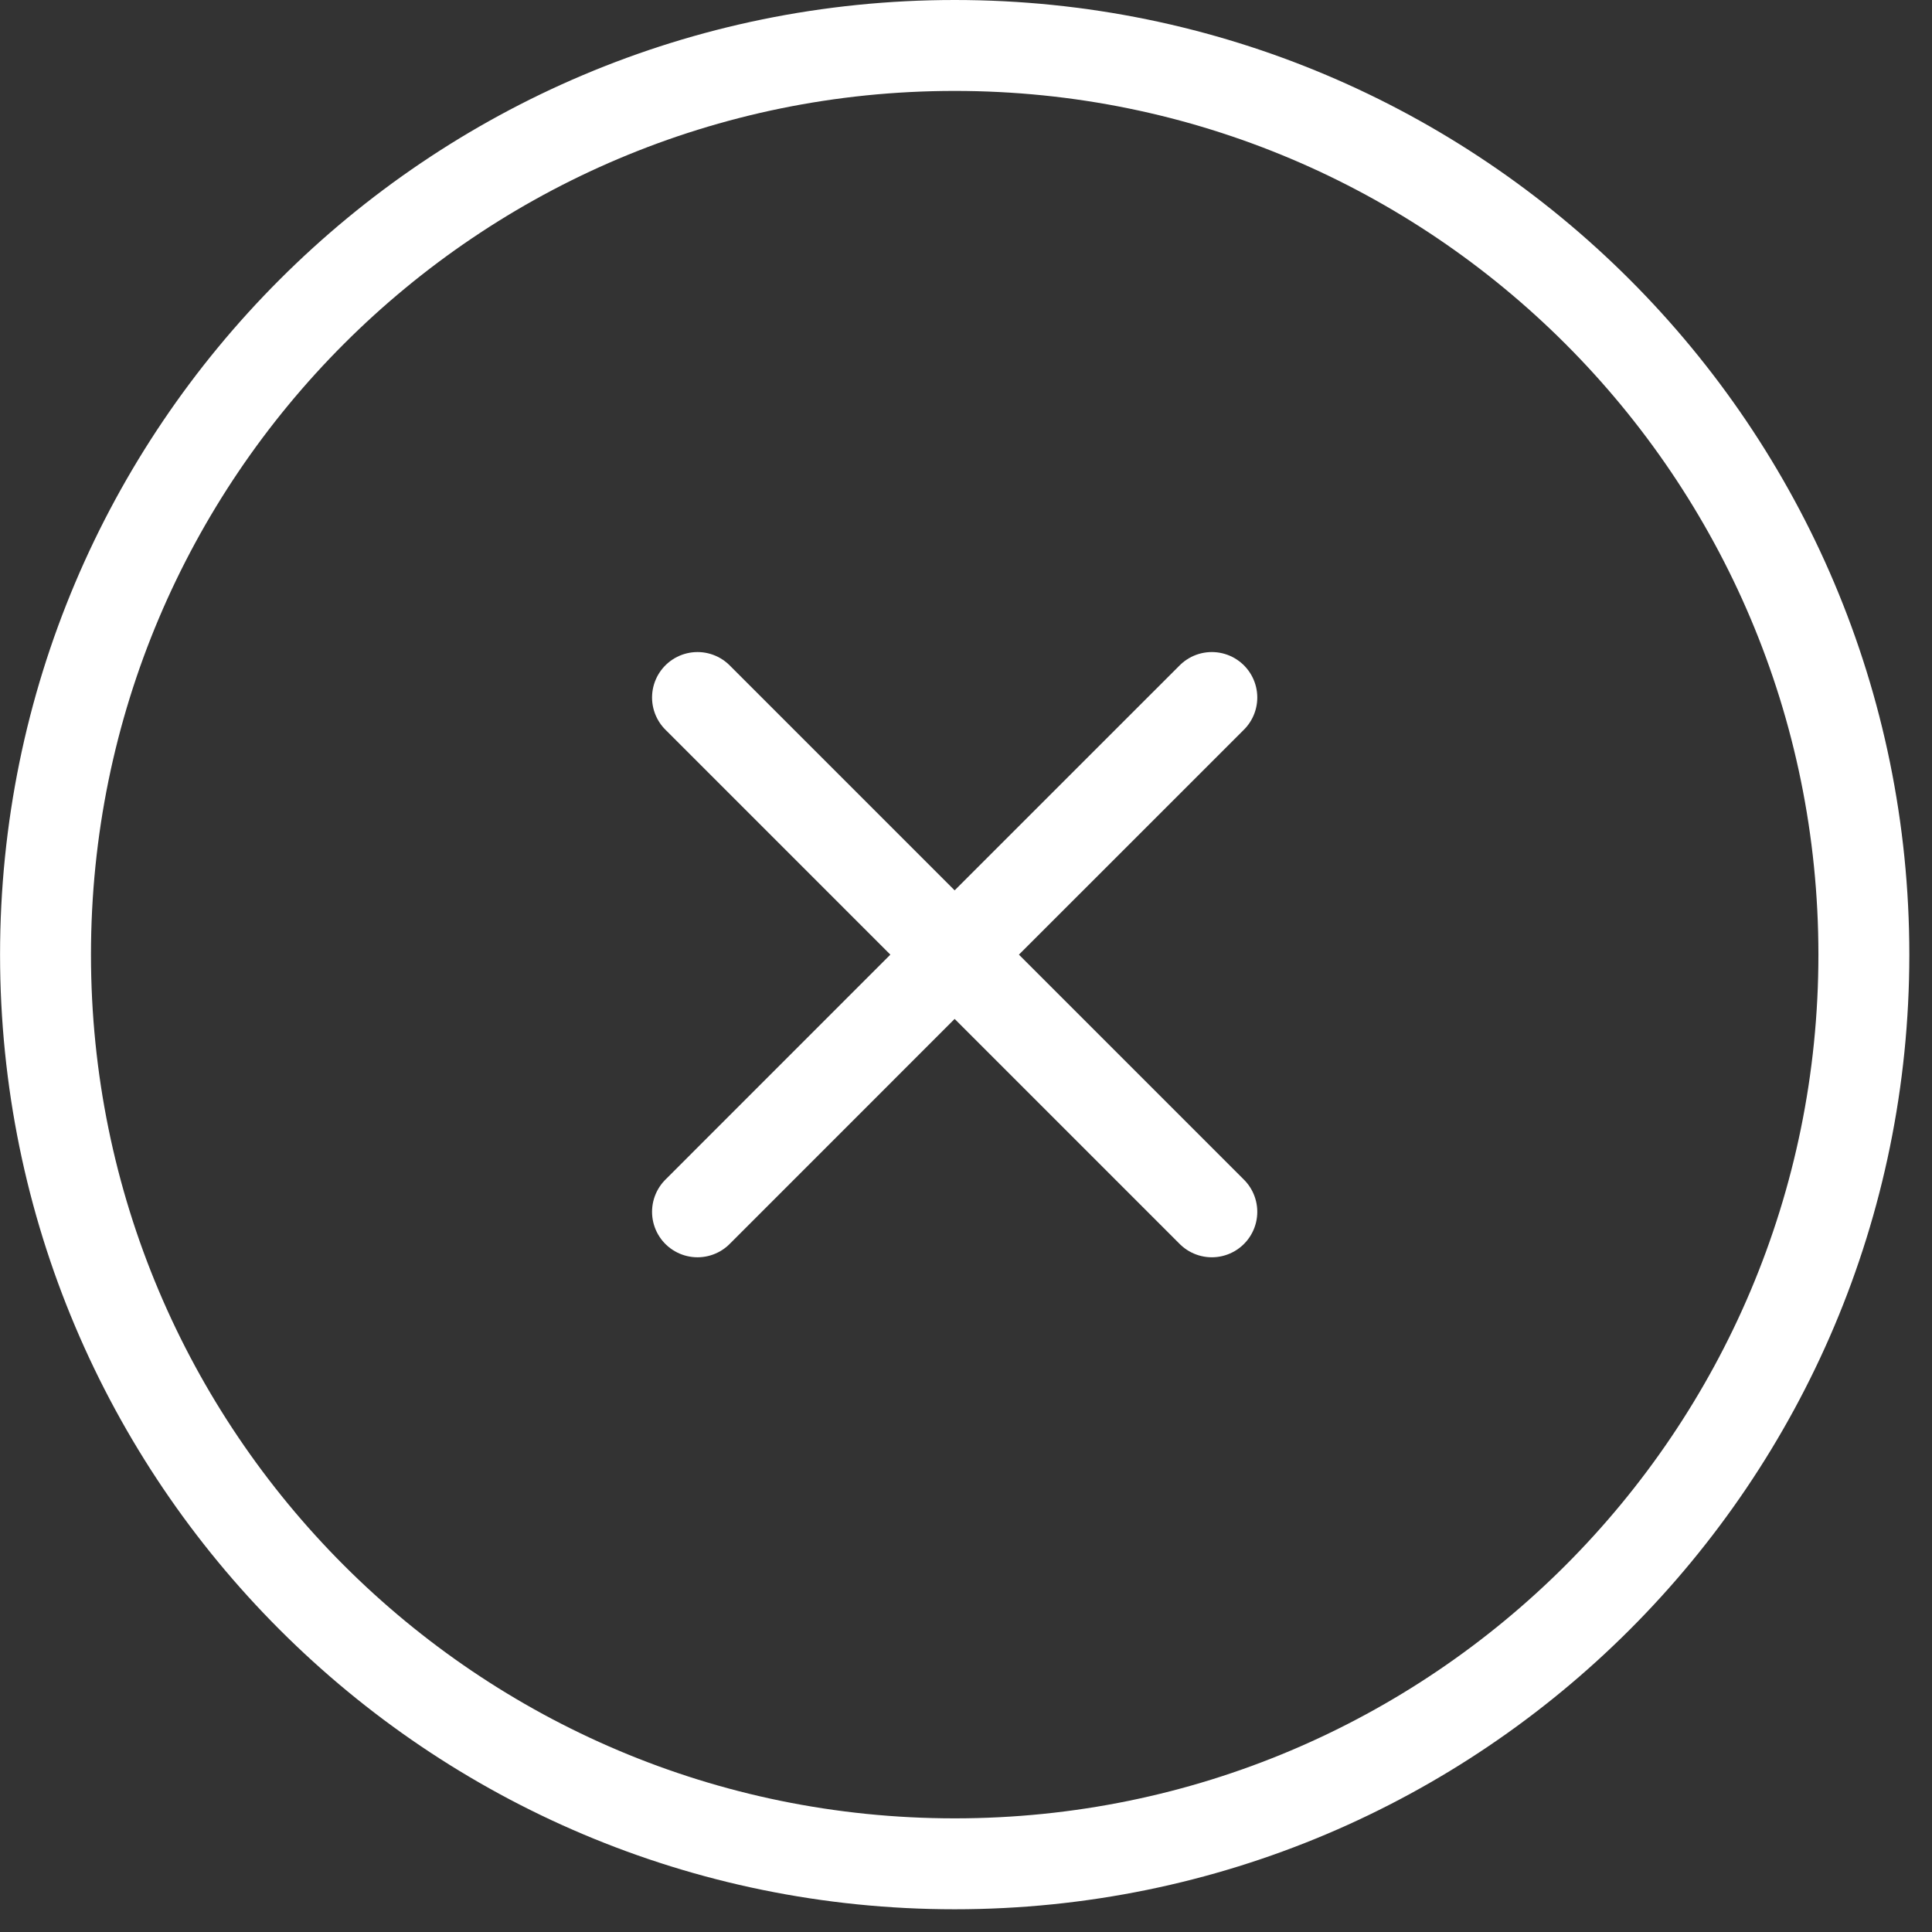 <?xml version="1.0" encoding="utf-8"?>
<svg width="34px" height="34px" viewBox="0 0 34 34" version="1.1" xmlns:xlink="http://www.w3.org/1999/xlink" xmlns="http://www.w3.org/2000/svg">
  <rect x="0" y="0" width="34" height="34" fill="#333333" stroke="none"/>
  <path d="M0 9.051L4.525 4.525M9.051 0L4.525 4.525M4.525 4.525L0 0M4.525 4.525L9.051 9.051" transform="translate(12.275 12.275)" id="Shape" fill="none" fill-rule="evenodd" stroke="#FFFFFF" stroke-width="1.6" stroke-linecap="round" stroke-linejoin="round" />
  <path d="M16 32C24.837 32 32 24.837 32 16C32 7.163 24.837 0 16 0C7.163 0 0 7.163 0 16C0 24.837 7.163 32 16 32Z" transform="translate(0.801 0.8)" id="Path" fill="none" fill-rule="evenodd" stroke="#FFFFFF" stroke-width="1.6" stroke-linecap="round" stroke-linejoin="round" />
</svg>